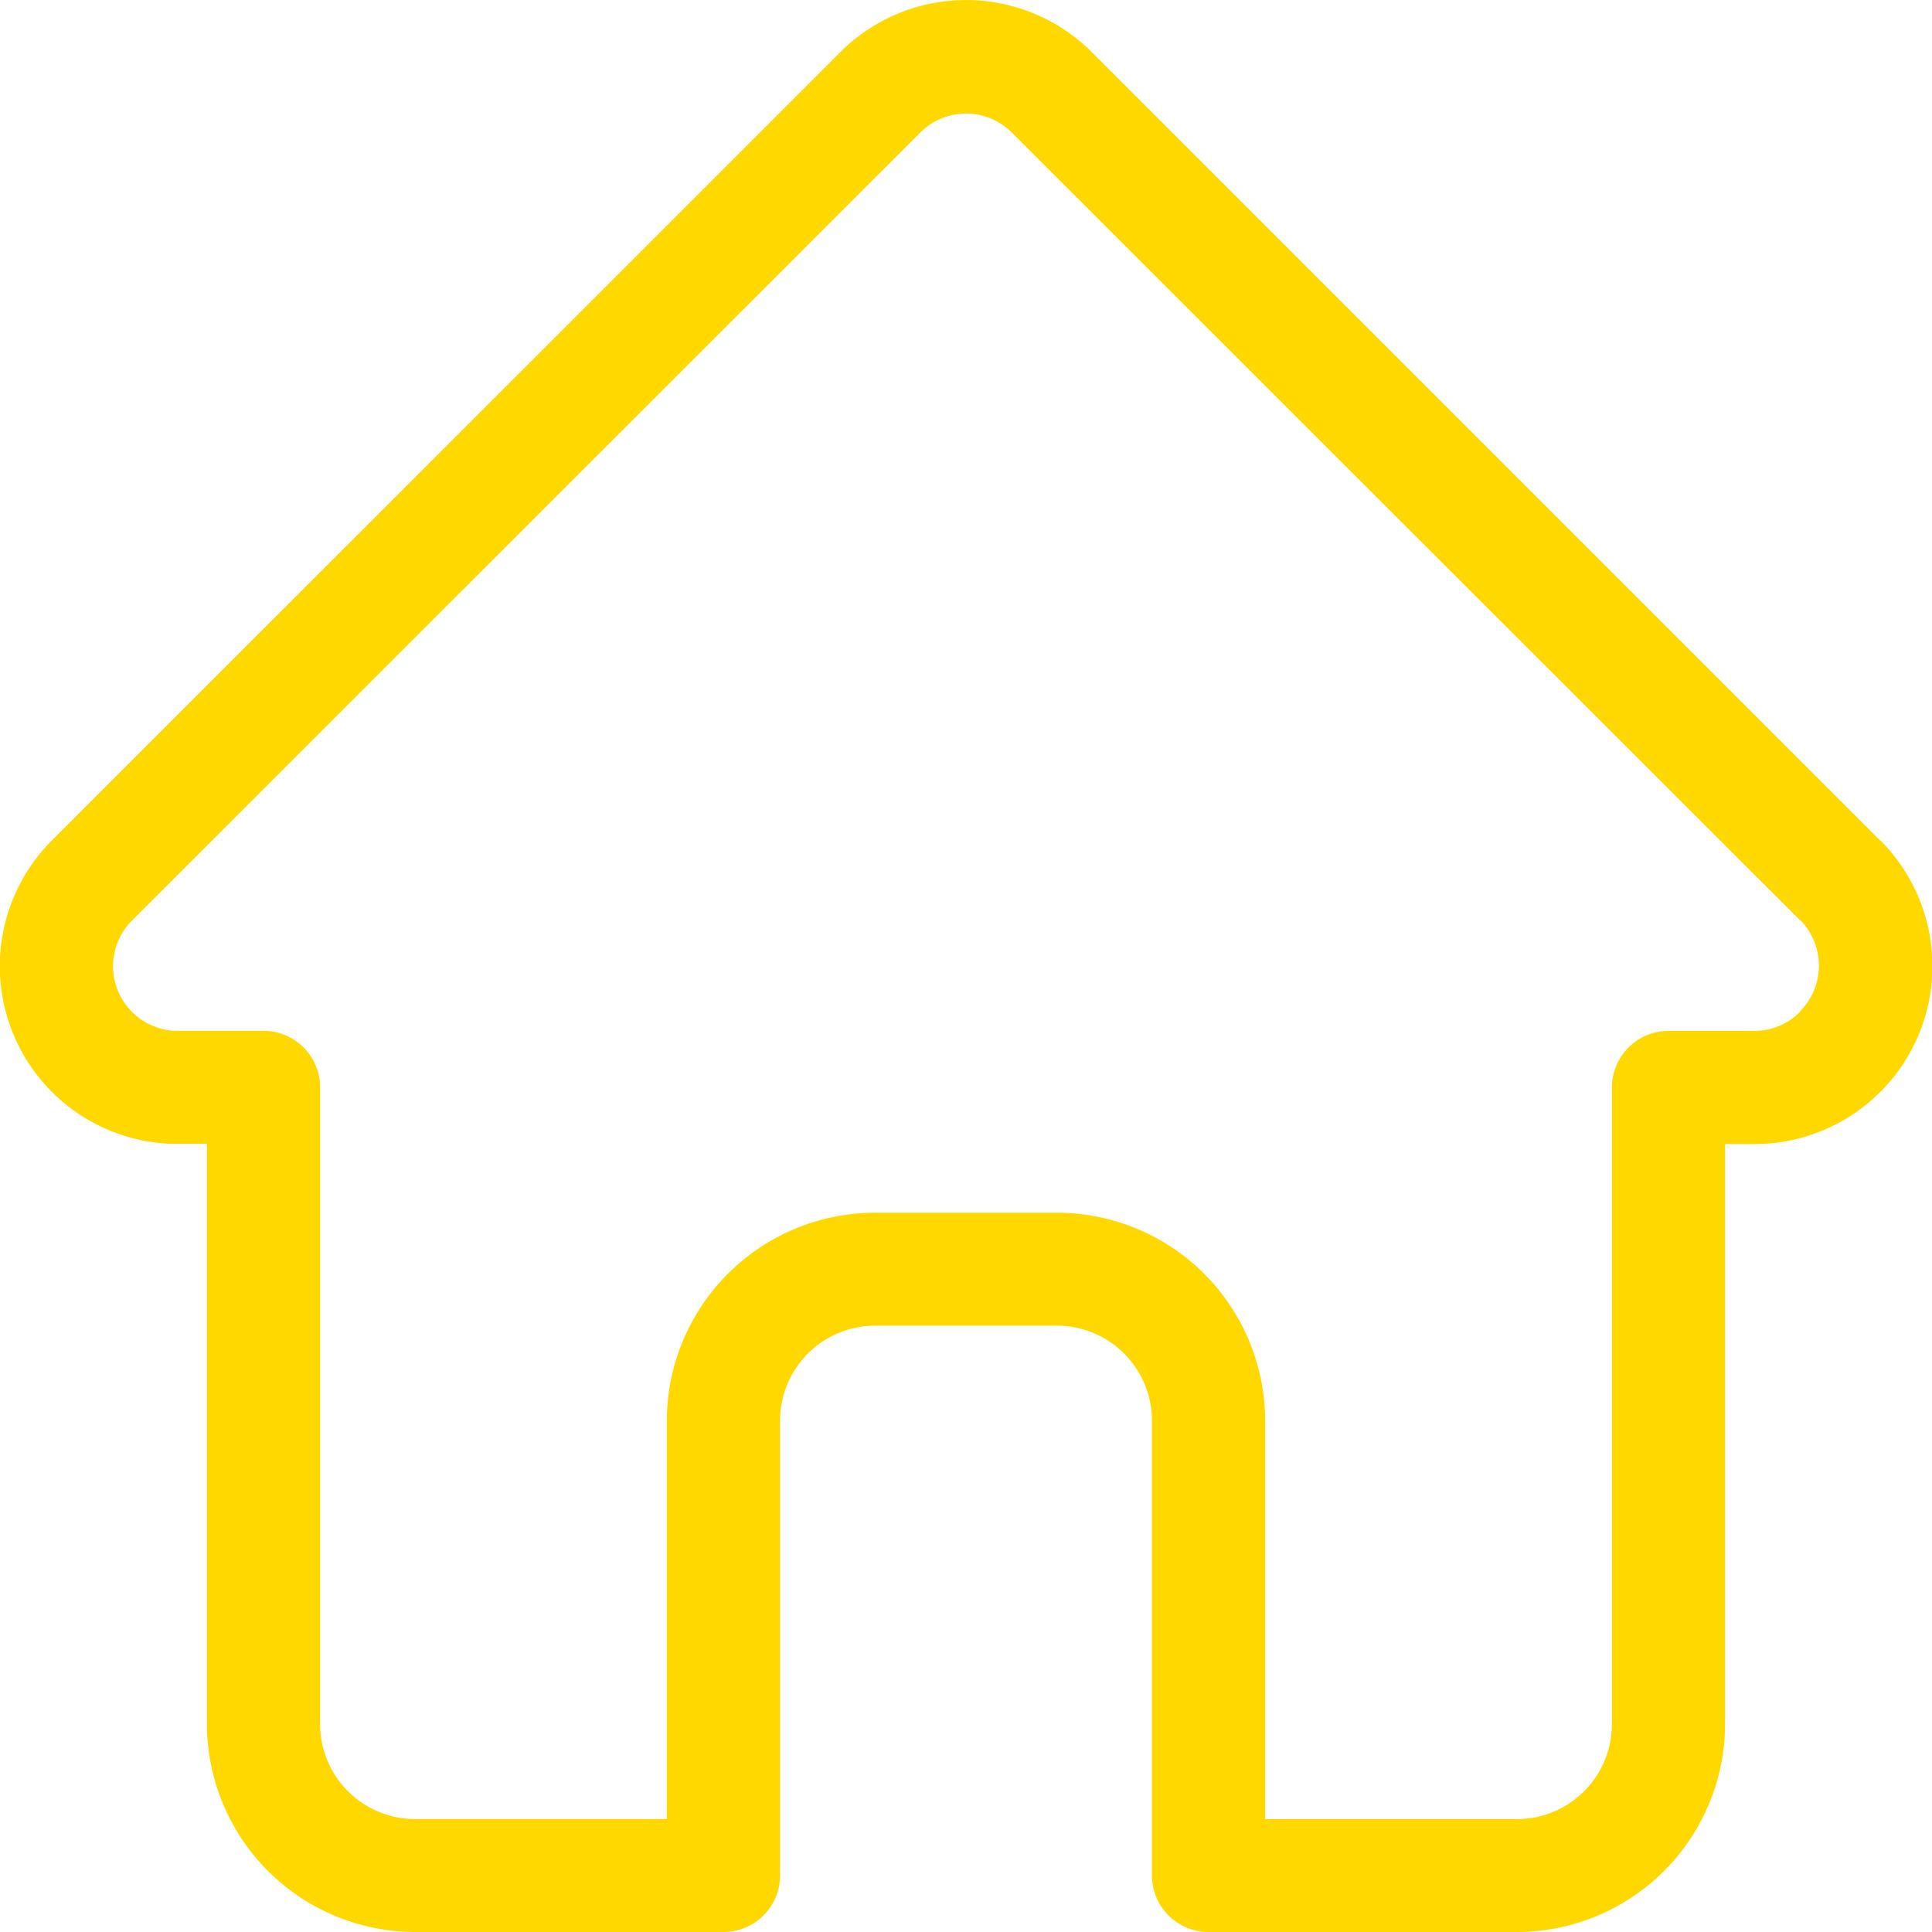 <svg xmlns="http://www.w3.org/2000/svg" width="26.256" height="26.259" viewBox="0 0 26.256 26.259">
  <path id="home" d="M26.051,11.421l0,0L15.338.708a2.417,2.417,0,0,0-3.419,0L1.213,11.413l-.011.011A2.416,2.416,0,0,0,2.81,15.543c.025,0,.05,0,.075,0h.427v7.883a2.833,2.833,0,0,0,2.829,2.829h4.191a.769.769,0,0,0,.769-.769v-6.18a1.292,1.292,0,0,1,1.291-1.291h2.472a1.292,1.292,0,0,1,1.291,1.291v6.18a.769.769,0,0,0,.769.769h4.191a2.832,2.832,0,0,0,2.829-2.829V15.547h.4a2.418,2.418,0,0,0,1.711-4.126Zm-1.089,2.33a.873.873,0,0,1-.621.258H23.175a.769.769,0,0,0-.769.769v8.652a1.292,1.292,0,0,1-1.291,1.291H17.694V19.309a2.833,2.833,0,0,0-2.829-2.829H12.392a2.833,2.833,0,0,0-2.83,2.829V24.72H6.141A1.292,1.292,0,0,1,4.85,23.429V14.777a.769.769,0,0,0-.769-.769H2.936l-.036,0a.878.878,0,0,1-.605-1.5h0L13.007,1.8a.878.878,0,0,1,1.243,0L24.958,12.5l.005,0a.881.881,0,0,1,0,1.242Zm0,0" transform="translate(-0.5 0.001)" fill="#ffd800"/>
</svg>
